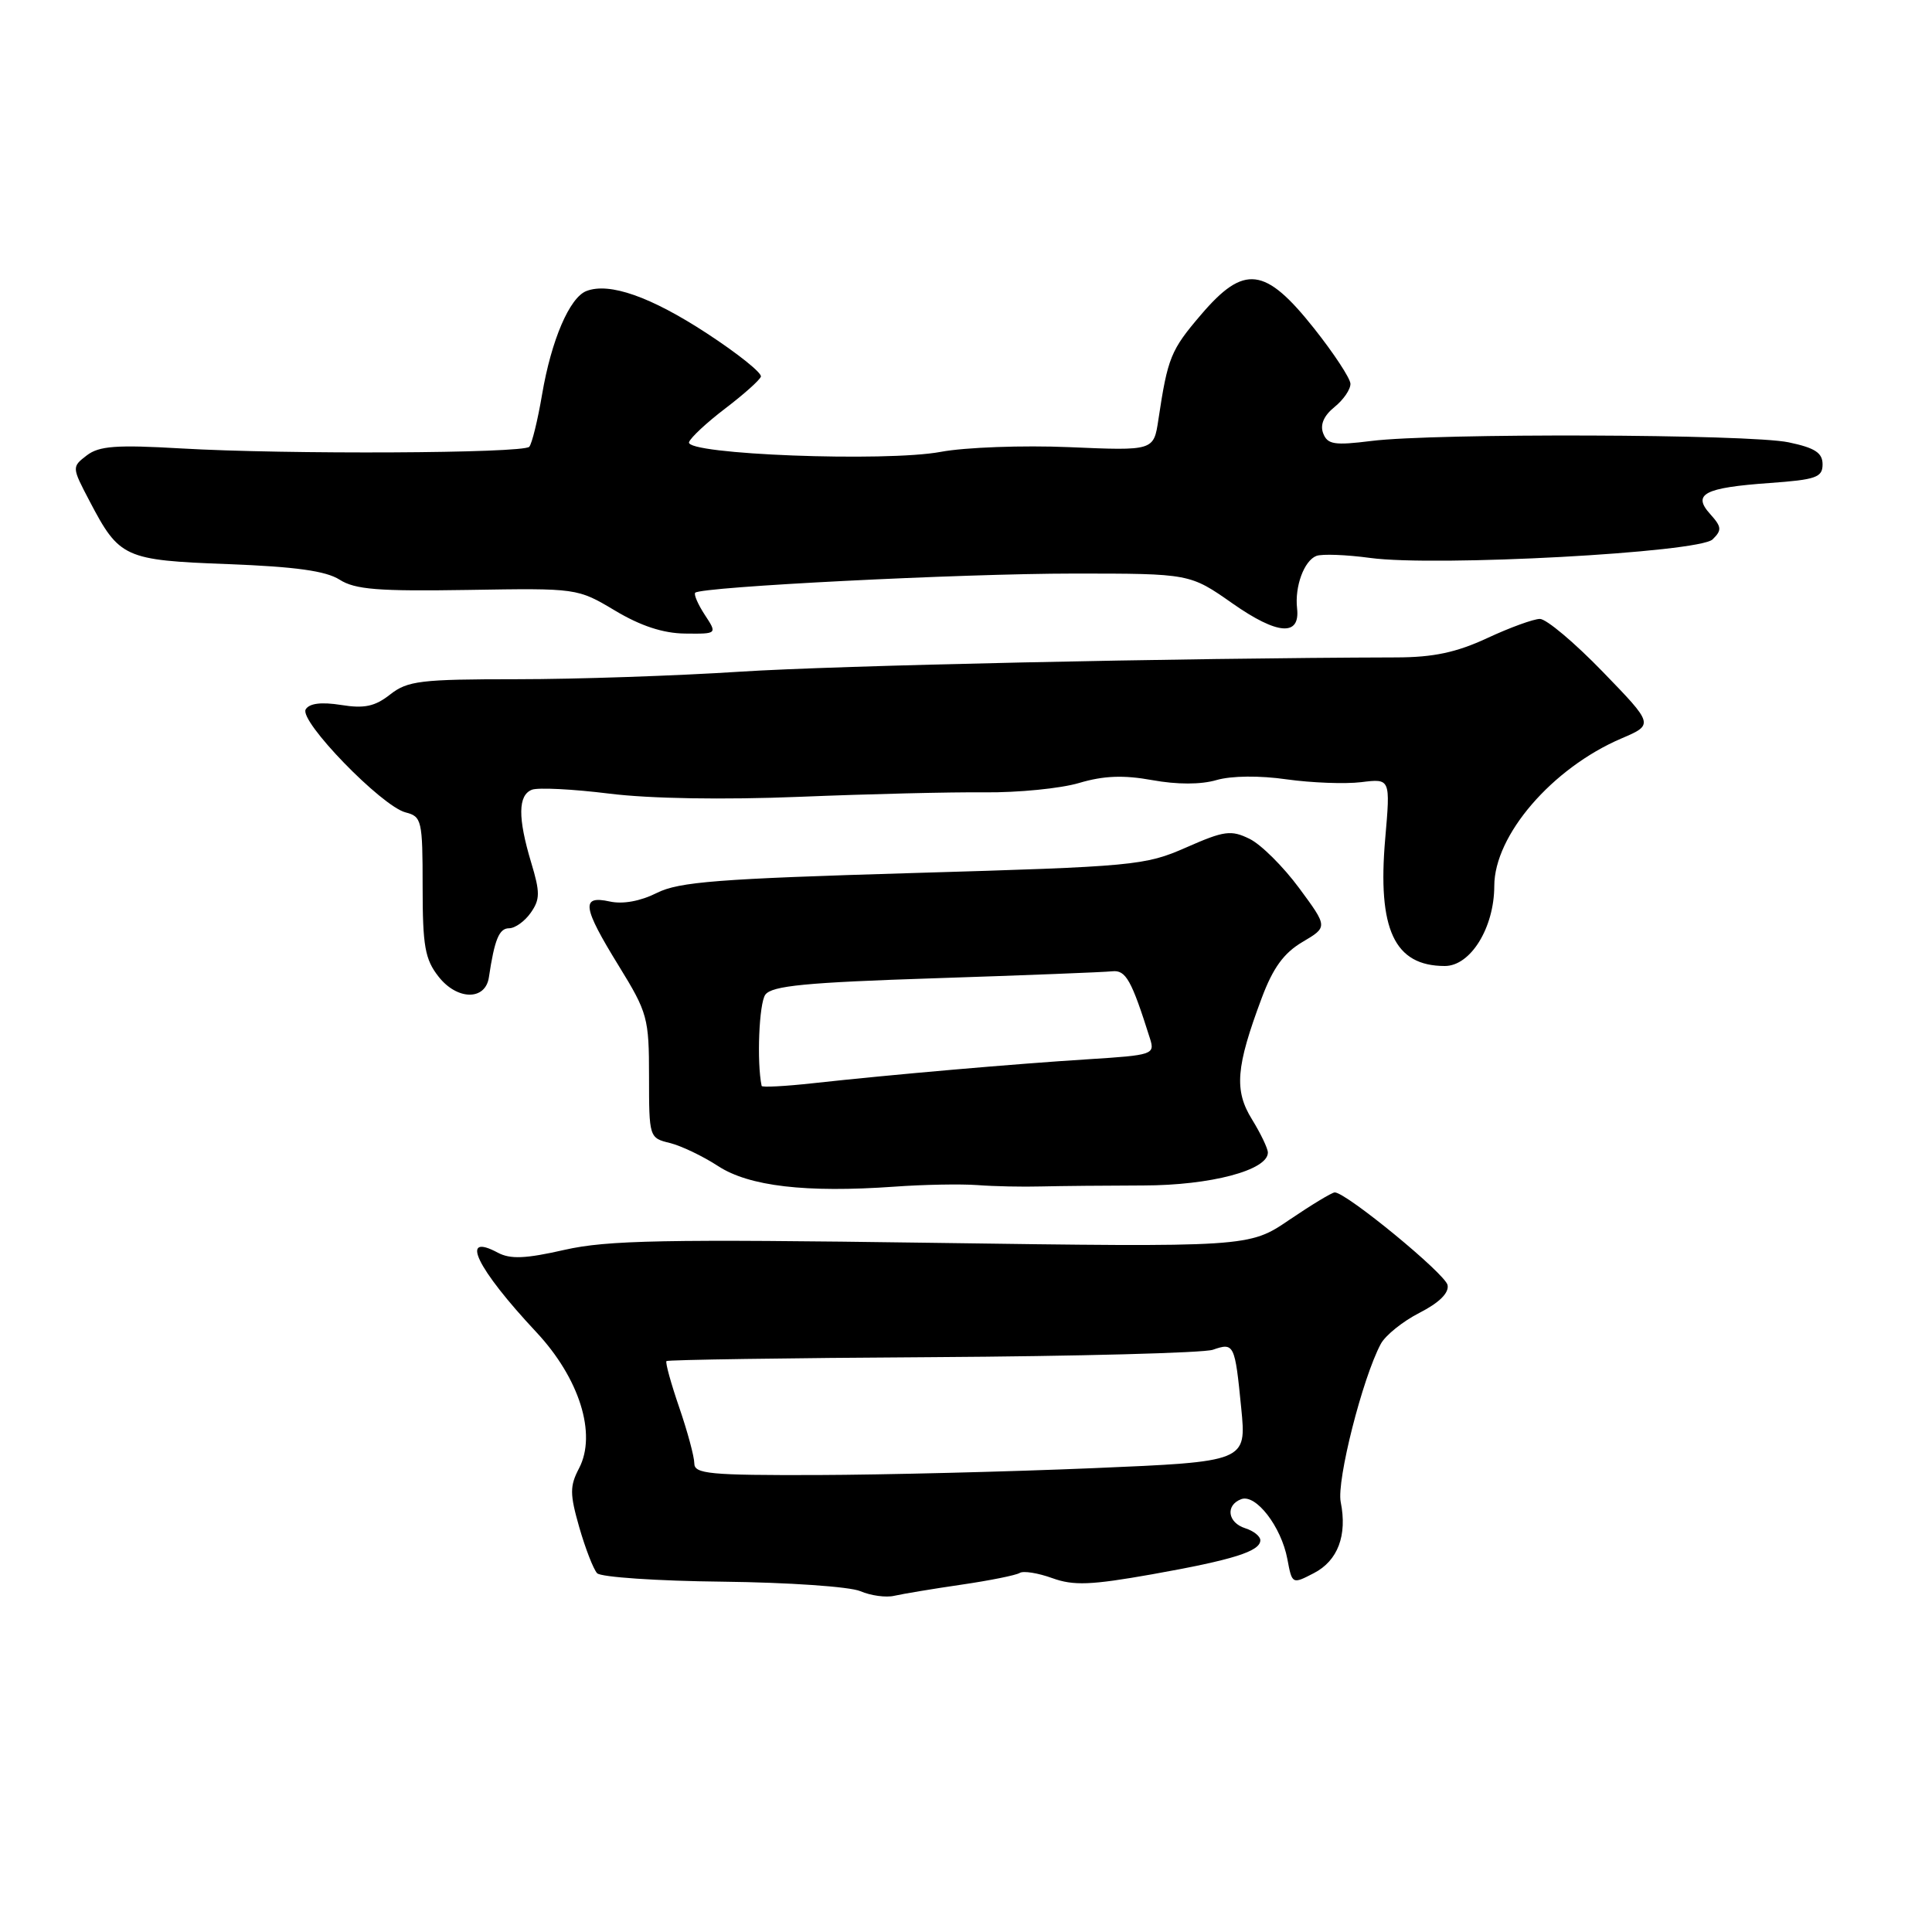 <?xml version="1.0" encoding="UTF-8" standalone="no"?>
<!DOCTYPE svg PUBLIC "-//W3C//DTD SVG 1.1//EN" "http://www.w3.org/Graphics/SVG/1.1/DTD/svg11.dtd" >
<svg xmlns="http://www.w3.org/2000/svg" xmlns:xlink="http://www.w3.org/1999/xlink" version="1.1" viewBox="0 0 256 256">
 <g >
 <path fill="currentColor"
d=" M 127.37 209.98 C 131.14 209.43 134.63 208.73 135.12 208.42 C 135.61 208.12 137.55 208.43 139.43 209.11 C 142.25 210.13 144.54 210.04 152.67 208.60 C 163.39 206.69 167.00 205.56 167.00 204.09 C 167.00 203.56 166.10 202.85 165.00 202.50 C 162.67 201.76 162.35 199.46 164.46 198.65 C 166.40 197.91 169.77 202.28 170.58 206.57 C 171.21 209.93 171.22 209.94 174.09 208.45 C 177.27 206.81 178.54 203.45 177.65 199.02 C 177.09 196.20 180.54 182.60 182.96 178.08 C 183.57 176.94 185.88 175.08 188.10 173.95 C 190.70 172.62 192.02 171.32 191.81 170.28 C 191.53 168.80 178.38 158.00 176.86 158.00 C 176.50 158.00 173.79 159.64 170.85 161.63 C 165.50 165.27 165.50 165.27 123.50 164.68 C 88.01 164.18 80.46 164.33 74.81 165.61 C 69.64 166.79 67.63 166.87 65.97 165.99 C 60.81 163.22 63.15 168.06 71.05 176.50 C 76.78 182.62 79.10 190.01 76.73 194.55 C 75.49 196.92 75.49 197.95 76.76 202.39 C 77.57 205.20 78.63 207.93 79.12 208.46 C 79.61 208.98 87.10 209.49 95.76 209.58 C 104.45 209.68 112.62 210.24 114.00 210.84 C 115.38 211.43 117.40 211.71 118.50 211.45 C 119.60 211.20 123.59 210.53 127.37 209.98 Z  M 129.50 157.03 C 131.70 157.20 135.53 157.28 138.00 157.21 C 140.47 157.15 146.55 157.09 151.50 157.08 C 160.41 157.07 168.00 155.06 168.00 152.72 C 168.00 152.18 167.05 150.20 165.90 148.33 C 163.51 144.48 163.76 141.39 167.19 132.23 C 168.68 128.25 170.11 126.28 172.58 124.82 C 175.95 122.83 175.95 122.83 172.14 117.67 C 170.04 114.83 167.09 111.89 165.57 111.15 C 163.12 109.95 162.22 110.07 157.16 112.30 C 151.72 114.69 150.33 114.82 121.00 115.68 C 95.19 116.44 89.97 116.84 87.03 118.32 C 84.86 119.41 82.53 119.84 80.78 119.45 C 76.95 118.61 77.17 120.16 82.00 128.00 C 85.81 134.19 86.00 134.89 86.00 142.64 C 86.00 150.69 86.03 150.79 88.75 151.45 C 90.26 151.82 93.14 153.20 95.15 154.51 C 99.25 157.19 106.79 158.07 118.50 157.24 C 122.35 156.96 127.30 156.87 129.50 157.03 Z  M 64.78 129.50 C 65.53 124.47 66.14 123.00 67.46 123.00 C 68.25 123.00 69.54 122.07 70.33 120.94 C 71.57 119.17 71.58 118.25 70.38 114.28 C 68.60 108.35 68.63 105.36 70.49 104.64 C 71.31 104.33 75.92 104.56 80.74 105.16 C 86.13 105.83 95.85 105.99 106.00 105.58 C 115.08 105.21 126.10 104.94 130.50 104.99 C 134.90 105.03 140.52 104.48 142.98 103.75 C 146.25 102.78 148.86 102.68 152.68 103.37 C 155.98 103.97 159.12 103.97 161.20 103.36 C 163.18 102.79 166.91 102.75 170.50 103.27 C 173.80 103.73 178.24 103.90 180.37 103.64 C 184.24 103.16 184.24 103.16 183.55 111.10 C 182.50 123.16 184.76 128.00 191.45 128.00 C 194.86 128.00 197.99 122.93 198.00 117.40 C 198.00 110.68 205.66 101.79 214.82 97.86 C 219.15 96.01 219.15 96.01 212.36 89.00 C 208.63 85.15 204.89 82.00 204.04 82.01 C 203.19 82.02 200.05 83.16 197.05 84.56 C 192.98 86.45 189.93 87.10 185.05 87.11 C 156.14 87.19 110.77 88.18 98.09 89.00 C 89.62 89.55 76.30 90.00 68.48 90.00 C 55.73 90.00 54.01 90.21 51.70 92.02 C 49.68 93.61 48.28 93.91 45.19 93.41 C 42.58 93.00 41.00 93.19 40.51 93.99 C 39.57 95.50 50.57 106.84 53.75 107.65 C 55.88 108.19 56.00 108.71 56.00 117.47 C 56.00 125.38 56.31 127.12 58.12 129.42 C 60.58 132.55 64.32 132.60 64.78 129.50 Z  M 93.39 81.47 C 92.48 80.08 91.91 78.76 92.12 78.54 C 92.92 77.75 127.38 76.00 142.30 76.00 C 157.67 76.00 157.67 76.00 163.33 79.97 C 169.27 84.13 172.29 84.36 171.87 80.62 C 171.54 77.71 172.80 74.29 174.43 73.66 C 175.18 73.38 178.39 73.50 181.56 73.93 C 190.27 75.11 225.15 73.22 226.93 71.47 C 228.18 70.25 228.13 69.81 226.62 68.13 C 224.20 65.46 225.80 64.62 234.50 64.00 C 240.63 63.56 241.50 63.26 241.50 61.53 C 241.50 60.00 240.49 59.34 237.00 58.61 C 231.78 57.51 190.16 57.37 181.71 58.43 C 176.81 59.04 175.90 58.90 175.33 57.42 C 174.89 56.28 175.41 55.08 176.83 53.93 C 178.02 52.97 178.97 51.58 178.94 50.84 C 178.90 50.10 176.73 46.80 174.11 43.50 C 167.63 35.34 164.86 35.00 159.15 41.69 C 155.12 46.40 154.73 47.37 153.49 55.62 C 152.87 59.73 152.87 59.73 141.68 59.25 C 135.53 58.99 127.88 59.27 124.68 59.87 C 117.38 61.24 90.76 60.22 91.30 58.59 C 91.50 57.99 93.65 55.99 96.08 54.14 C 98.51 52.29 100.65 50.39 100.82 49.91 C 101.00 49.44 97.77 46.85 93.63 44.15 C 86.22 39.31 80.75 37.39 77.71 38.56 C 75.48 39.41 73.06 45.04 71.83 52.26 C 71.25 55.69 70.48 58.81 70.13 59.20 C 69.33 60.08 37.93 60.23 24.00 59.42 C 15.42 58.92 13.13 59.09 11.50 60.34 C 9.51 61.87 9.51 61.90 11.86 66.38 C 15.82 73.94 16.45 74.23 30.24 74.75 C 39.12 75.09 43.19 75.65 45.00 76.81 C 47.05 78.12 50.13 78.36 62.00 78.17 C 76.50 77.93 76.50 77.93 81.50 80.91 C 84.89 82.94 87.88 83.92 90.77 83.95 C 95.05 84.00 95.05 84.00 93.39 81.47 Z  M 92.00 193.91 C 92.00 193.03 91.10 189.69 90.00 186.49 C 88.90 183.29 88.14 180.53 88.31 180.35 C 88.49 180.18 104.35 179.94 123.57 179.83 C 142.78 179.71 159.50 179.27 160.71 178.85 C 163.53 177.87 163.63 178.08 164.47 186.59 C 165.17 193.68 165.17 193.68 144.84 194.54 C 133.65 195.01 117.19 195.42 108.25 195.45 C 94.03 195.49 92.00 195.30 92.00 193.91 Z  M 100.92 143.89 C 100.26 140.72 100.58 132.93 101.41 131.80 C 102.28 130.62 106.76 130.18 124.00 129.62 C 135.82 129.23 146.34 128.82 147.38 128.70 C 149.18 128.51 149.93 129.85 152.39 137.65 C 153.04 139.71 152.71 139.82 144.29 140.35 C 134.54 140.96 118.11 142.39 107.75 143.53 C 104.04 143.94 100.96 144.10 100.92 143.89 Z "/>
</g>
</svg>